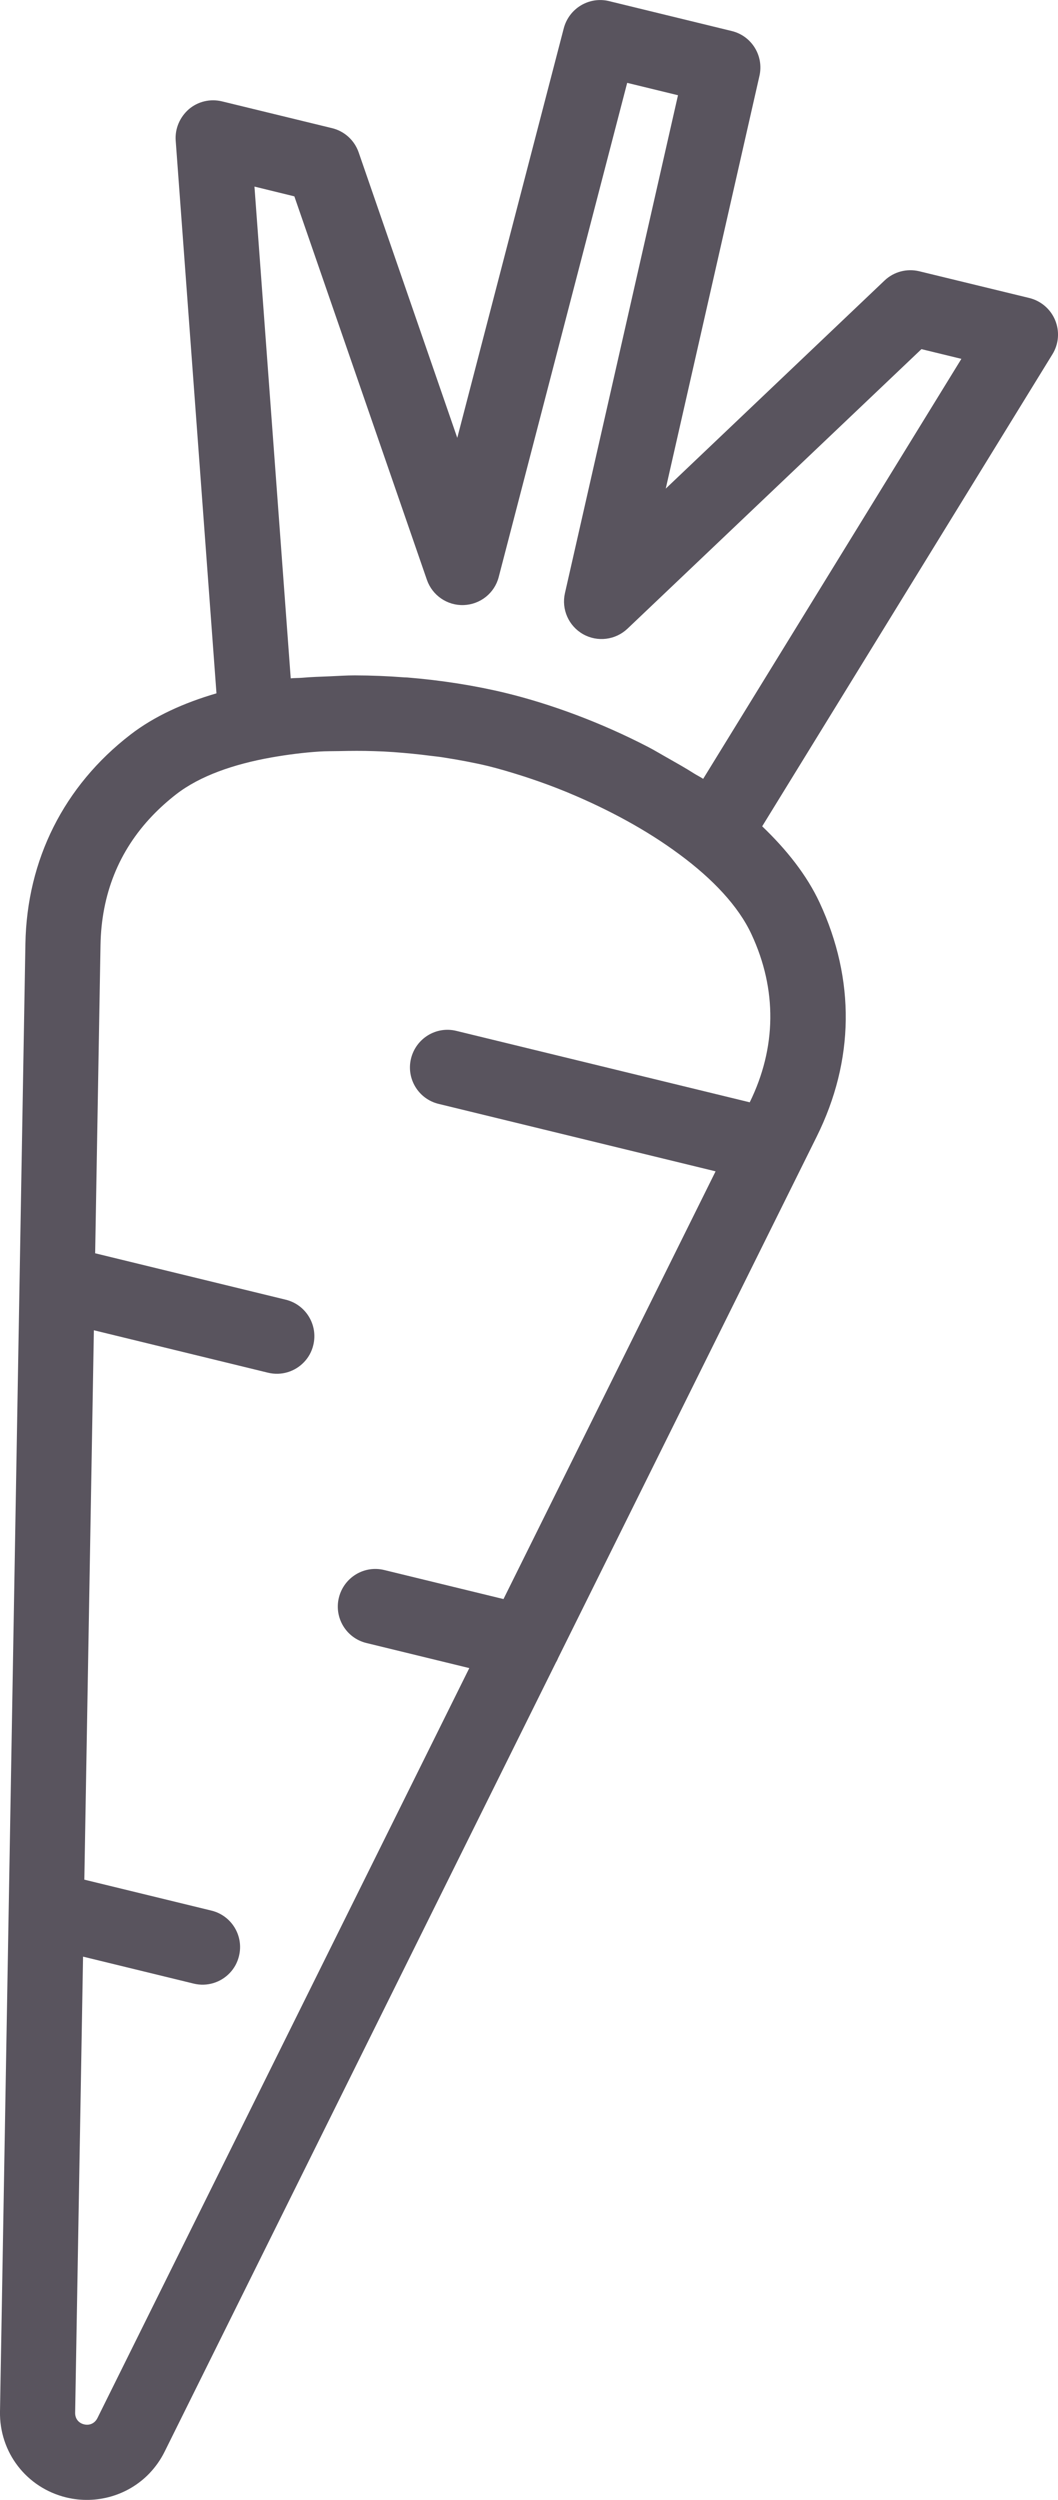 <?xml version="1.0" encoding="utf-8"?>
<!-- Generator: Adobe Illustrator 16.0.0, SVG Export Plug-In . SVG Version: 6.00 Build 0)  -->
<!DOCTYPE svg PUBLIC "-//W3C//DTD SVG 1.1//EN" "http://www.w3.org/Graphics/SVG/1.1/DTD/svg11.dtd">
<svg version="1.1" id="Layer_1" xmlns="http://www.w3.org/2000/svg" xmlns:xlink="http://www.w3.org/1999/xlink" x="0px" y="0px"
	 width="23.949px" height="56.565px" viewBox="0 0 23.949 56.565" enable-background="new 0 0 23.949 56.565" xml:space="preserve">
<path fill="#59545E" d="M23.3,6.743l-2.491-0.605c-0.281-0.068-0.577,0.01-0.787,0.21l-4.952,4.708l2.121-9.339
	c0.103-0.453-0.175-0.905-0.627-1.015l-2.778-0.677c-0.451-0.109-0.904,0.163-1.024,0.613l-2.411,9.269L8.119,3.449
	C8.024,3.174,7.797,2.968,7.517,2.9l-2.49-0.606C4.761,2.229,4.482,2.295,4.276,2.47C4.071,2.649,3.957,2.911,3.977,3.182
	L4.9,15.688c-0.736,0.215-1.407,0.517-1.948,0.935c-1.505,1.16-2.344,2.832-2.377,4.732L0,54.564
	c-0.017,0.926,0.6,1.727,1.501,1.946c0.681,0.165,1.402-0.044,1.883-0.547c0.138-0.145,0.254-0.31,0.343-0.49l8.858-17.858
	c0.02-0.032,0.036-0.066,0.051-0.103l5.851-11.794c0.854-1.72,0.877-3.551,0.066-5.294c-0.289-0.621-0.746-1.197-1.3-1.727
	l6.57-10.681c0.143-0.231,0.166-0.517,0.062-0.77C23.782,6.995,23.564,6.808,23.3,6.743z M17.011,21.141
	c0.582,1.25,0.567,2.565-0.04,3.801l-6.64-1.616c-0.455-0.113-0.914,0.168-1.027,0.625c-0.112,0.457,0.169,0.917,0.625,1.027
	l6.269,1.526l-4.801,9.678l-2.699-0.657c-0.456-0.112-0.914,0.168-1.027,0.625c-0.112,0.456,0.168,0.917,0.625,1.027l2.327,0.567
	L2.204,54.717c-0.06,0.117-0.177,0.169-0.301,0.139c-0.127-0.031-0.204-0.131-0.202-0.262L1.88,44.273l2.503,0.61
	c0.306,0.075,0.614-0.026,0.817-0.239c0.1-0.104,0.174-0.235,0.21-0.386c0.112-0.456-0.168-0.916-0.625-1.027l-2.876-0.7L2.125,30.1
	l3.94,0.96c0.307,0.075,0.614-0.026,0.817-0.239c0.1-0.104,0.174-0.235,0.21-0.386c0.111-0.456-0.169-0.916-0.625-1.027l-4.313-1.05
	l0.121-6.973c0.02-1.149,0.415-2.134,1.175-2.929c0.165-0.172,0.345-0.334,0.541-0.486c0.536-0.414,1.297-0.679,2.153-0.831
	c0.357-0.063,0.721-0.11,1.088-0.134c0.148-0.009,0.298-0.007,0.448-0.01c0.263-0.006,0.524-0.008,0.782,0.001
	C8.611,17,8.761,17.007,8.91,17.018c0.286,0.021,0.564,0.048,0.831,0.083c0.095,0.012,0.192,0.021,0.285,0.036
	c0.367,0.057,0.715,0.123,1.017,0.195c0.251,0.062,0.513,0.14,0.775,0.223c0.06,0.02,0.118,0.037,0.177,0.058
	c0.266,0.089,0.534,0.187,0.8,0.296c0.032,0.012,0.063,0.026,0.094,0.039c0.88,0.367,1.746,0.833,2.469,1.368
	c0.01,0.007,0.02,0.014,0.029,0.021C16.125,19.883,16.713,20.498,17.011,21.141z M15.917,17.623
	c-0.069-0.046-0.145-0.082-0.214-0.126c-0.186-0.119-0.38-0.227-0.573-0.337c-0.156-0.087-0.306-0.179-0.462-0.26
	c-1.064-0.551-2.195-0.97-3.222-1.22c-0.686-0.166-1.445-0.287-2.23-0.351c-0.02-0.001-0.041-0.001-0.061-0.002
	c-0.373-0.029-0.749-0.044-1.126-0.045c-0.187,0-0.373,0.013-0.561,0.021c-0.212,0.008-0.423,0.015-0.632,0.033
	c-0.086,0.007-0.171,0.004-0.255,0.013L5.76,4.222l0.903,0.221l3,8.676c0.123,0.355,0.463,0.587,0.837,0.572
	c0.374-0.015,0.696-0.272,0.789-0.635l2.908-11.181l1.15,0.28l-2.559,11.266c-0.083,0.366,0.083,0.742,0.409,0.928
	c0.326,0.185,0.734,0.134,1.006-0.123L20.858,7.9l0.904,0.22L15.917,17.623z"/>
</svg>
